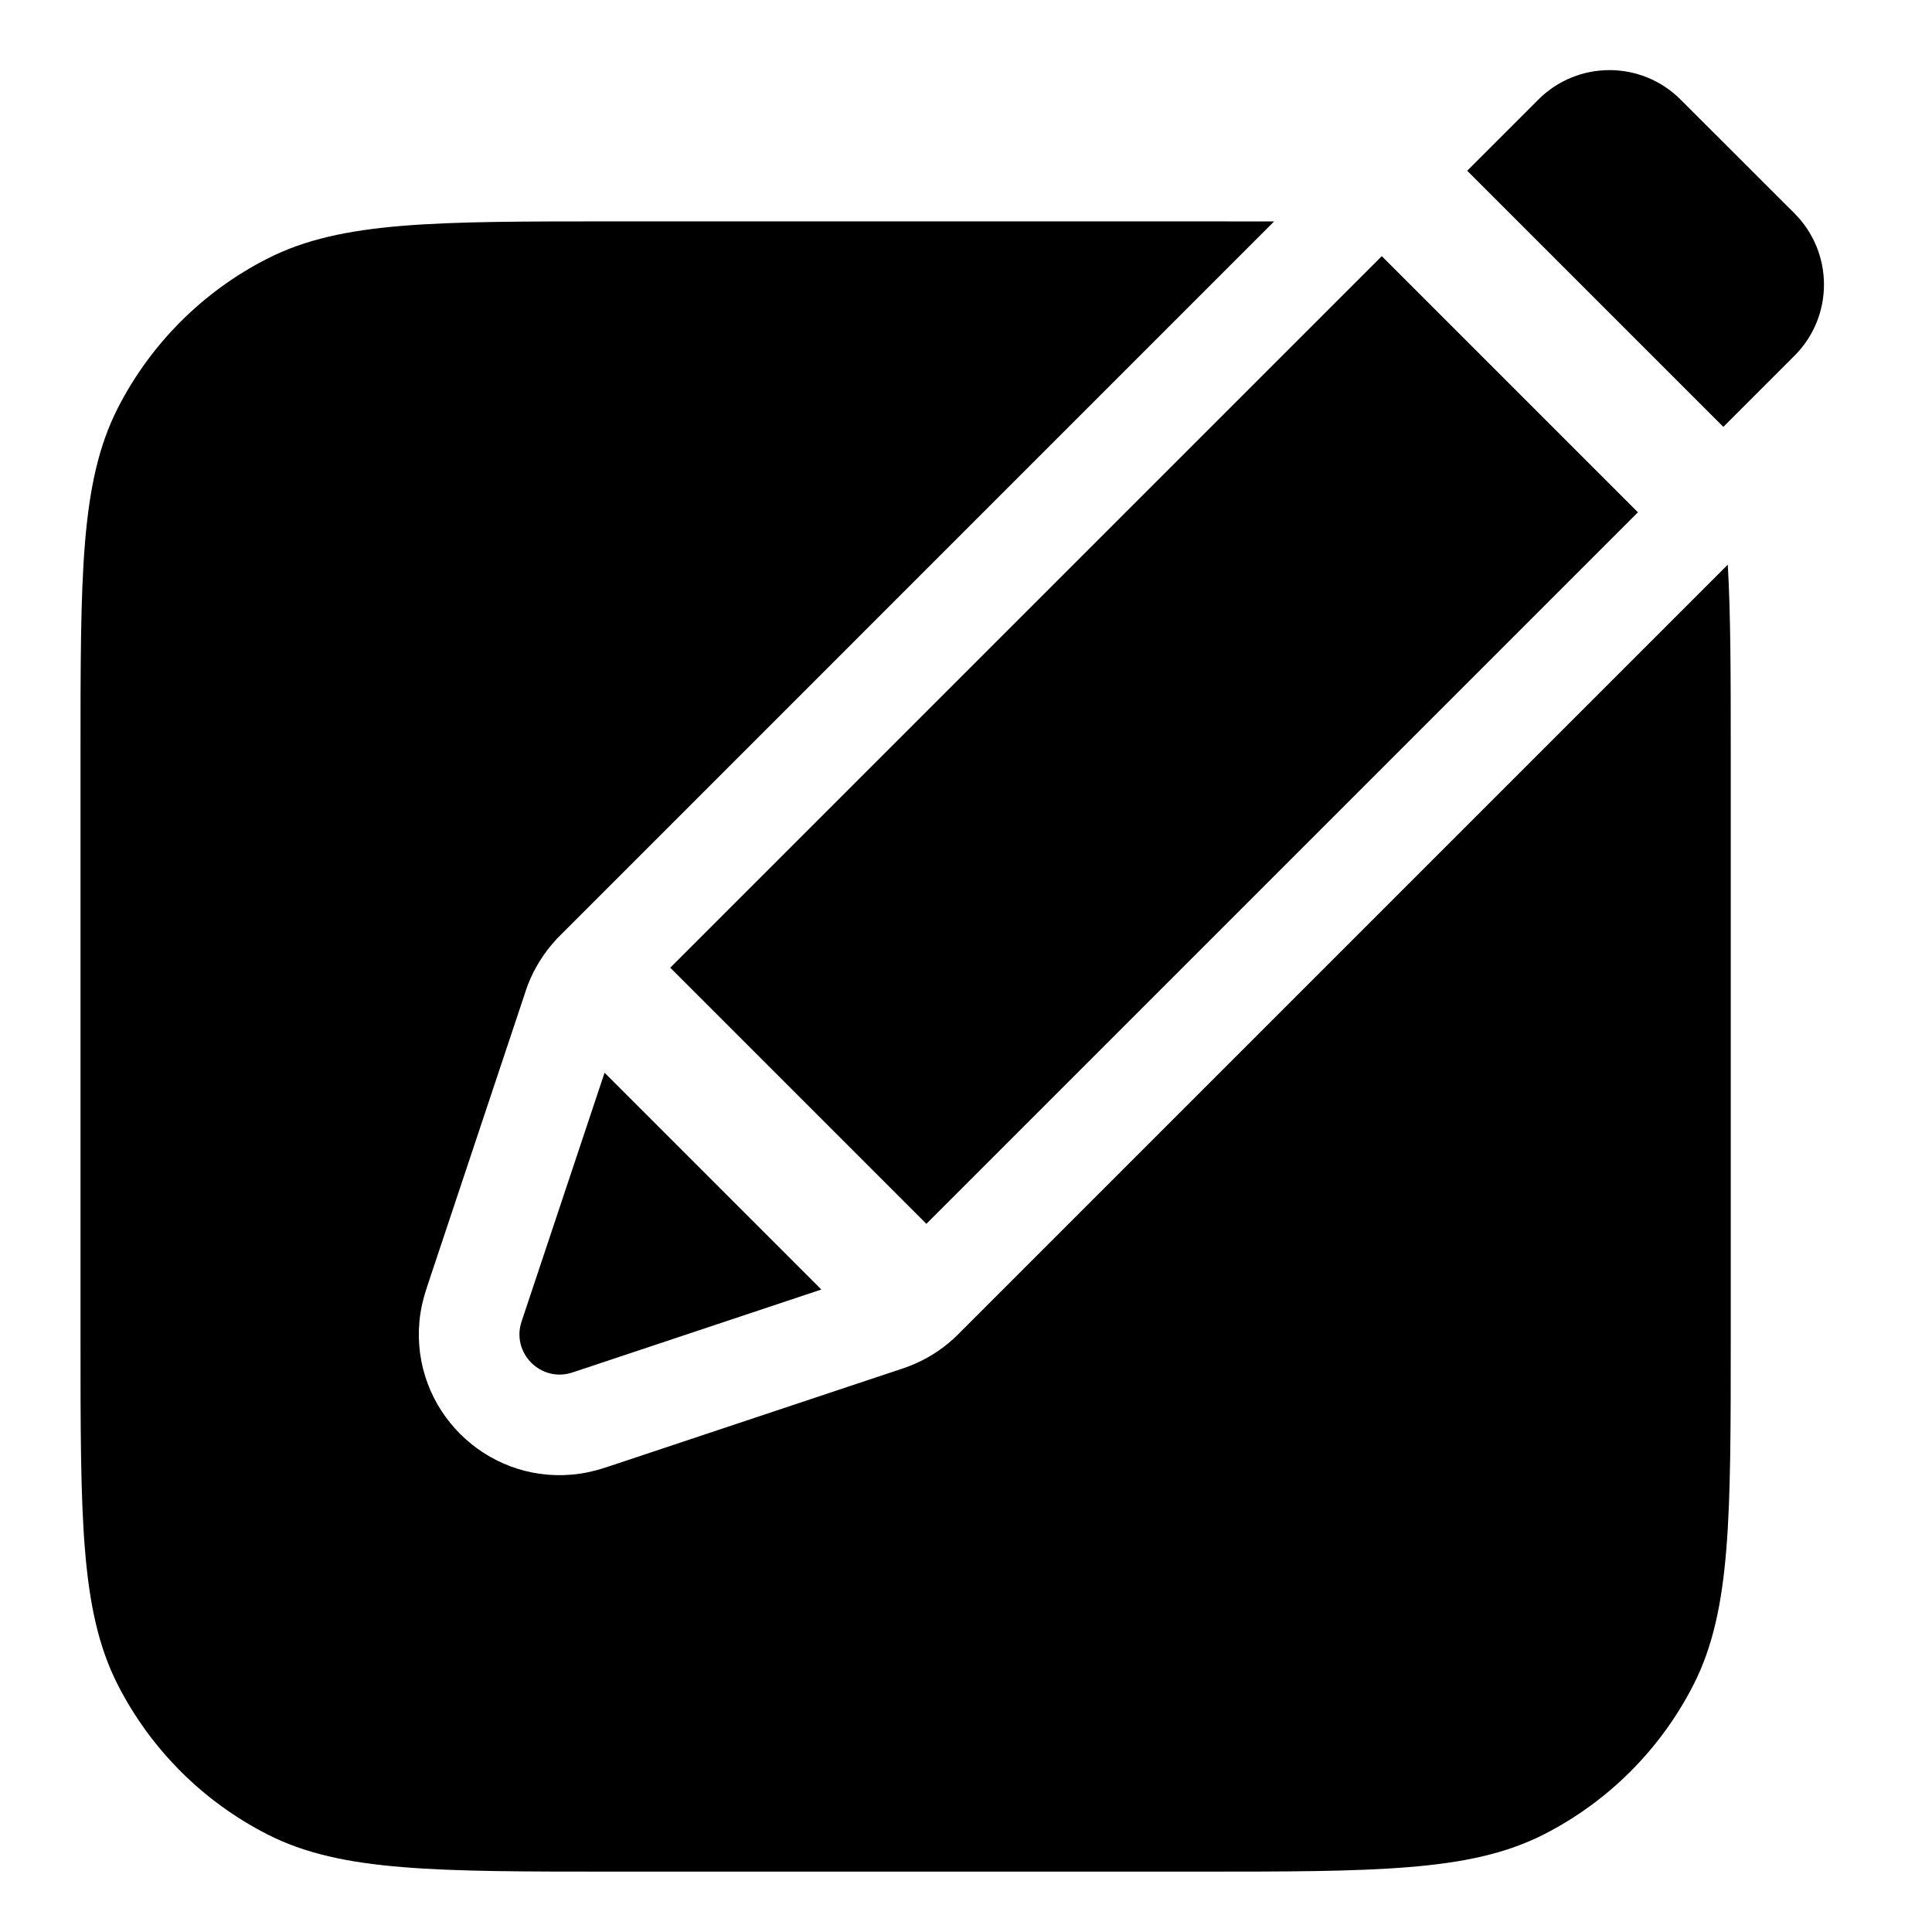 <svg width="24" height="24" viewBox="0 0 24 24" fill="none" xmlns="http://www.w3.org/2000/svg">
<path d="M19.11 1.237C19.598 0.749 20.389 0.749 20.877 1.237L22.292 2.651C22.78 3.14 22.78 3.931 22.292 4.419L21.408 5.303L18.226 2.121L19.11 1.237Z" fill="black"/>
<path d="M17.165 3.182L20.347 6.364L11.508 15.203L8.326 12.021L17.165 3.182Z" fill="black"/>
<path d="M7.51 13.326L6.479 16.417C6.349 16.808 6.721 17.18 7.112 17.049L10.203 16.019L7.51 13.326Z" fill="black"/>
<path d="M21.5 9.388C21.5 8.417 21.5 7.646 21.463 7.015L11.912 16.566L11.891 16.587C11.88 16.598 11.863 16.614 11.841 16.634C11.683 16.778 11.499 16.891 11.299 16.969C11.272 16.979 11.25 16.987 11.235 16.992L11.207 17.002L7.598 18.205C7.564 18.216 7.51 18.234 7.461 18.249C7.416 18.262 7.279 18.303 7.109 18.318C6.023 18.415 5.113 17.506 5.21 16.419C5.225 16.249 5.266 16.113 5.279 16.068C5.294 16.019 5.312 15.964 5.323 15.931L6.527 12.321L6.536 12.293C6.541 12.279 6.549 12.256 6.559 12.229C6.637 12.03 6.751 11.846 6.895 11.687C6.914 11.665 6.931 11.648 6.942 11.637L6.962 11.617L15.827 2.751C15.529 2.75 15.208 2.75 14.862 2.75H7.638C6.528 2.75 5.68 2.75 5.002 2.805C4.32 2.861 3.789 2.974 3.321 3.213C2.521 3.62 1.871 4.271 1.463 5.07C1.224 5.539 1.111 6.07 1.055 6.752C1 7.429 1 8.278 1 9.388V16.611C1 17.722 1 18.57 1.055 19.247C1.111 19.93 1.224 20.46 1.463 20.929C1.871 21.729 2.521 22.379 3.321 22.787C3.789 23.026 4.32 23.139 5.002 23.194C5.68 23.25 6.528 23.25 7.638 23.25H14.862C15.972 23.25 16.82 23.25 17.498 23.194C18.18 23.139 18.71 23.026 19.18 22.787C19.979 22.379 20.629 21.729 21.037 20.929C21.276 20.46 21.389 19.93 21.445 19.247C21.5 18.57 21.5 17.722 21.5 16.611V9.388Z" fill="black"/>
</svg>
